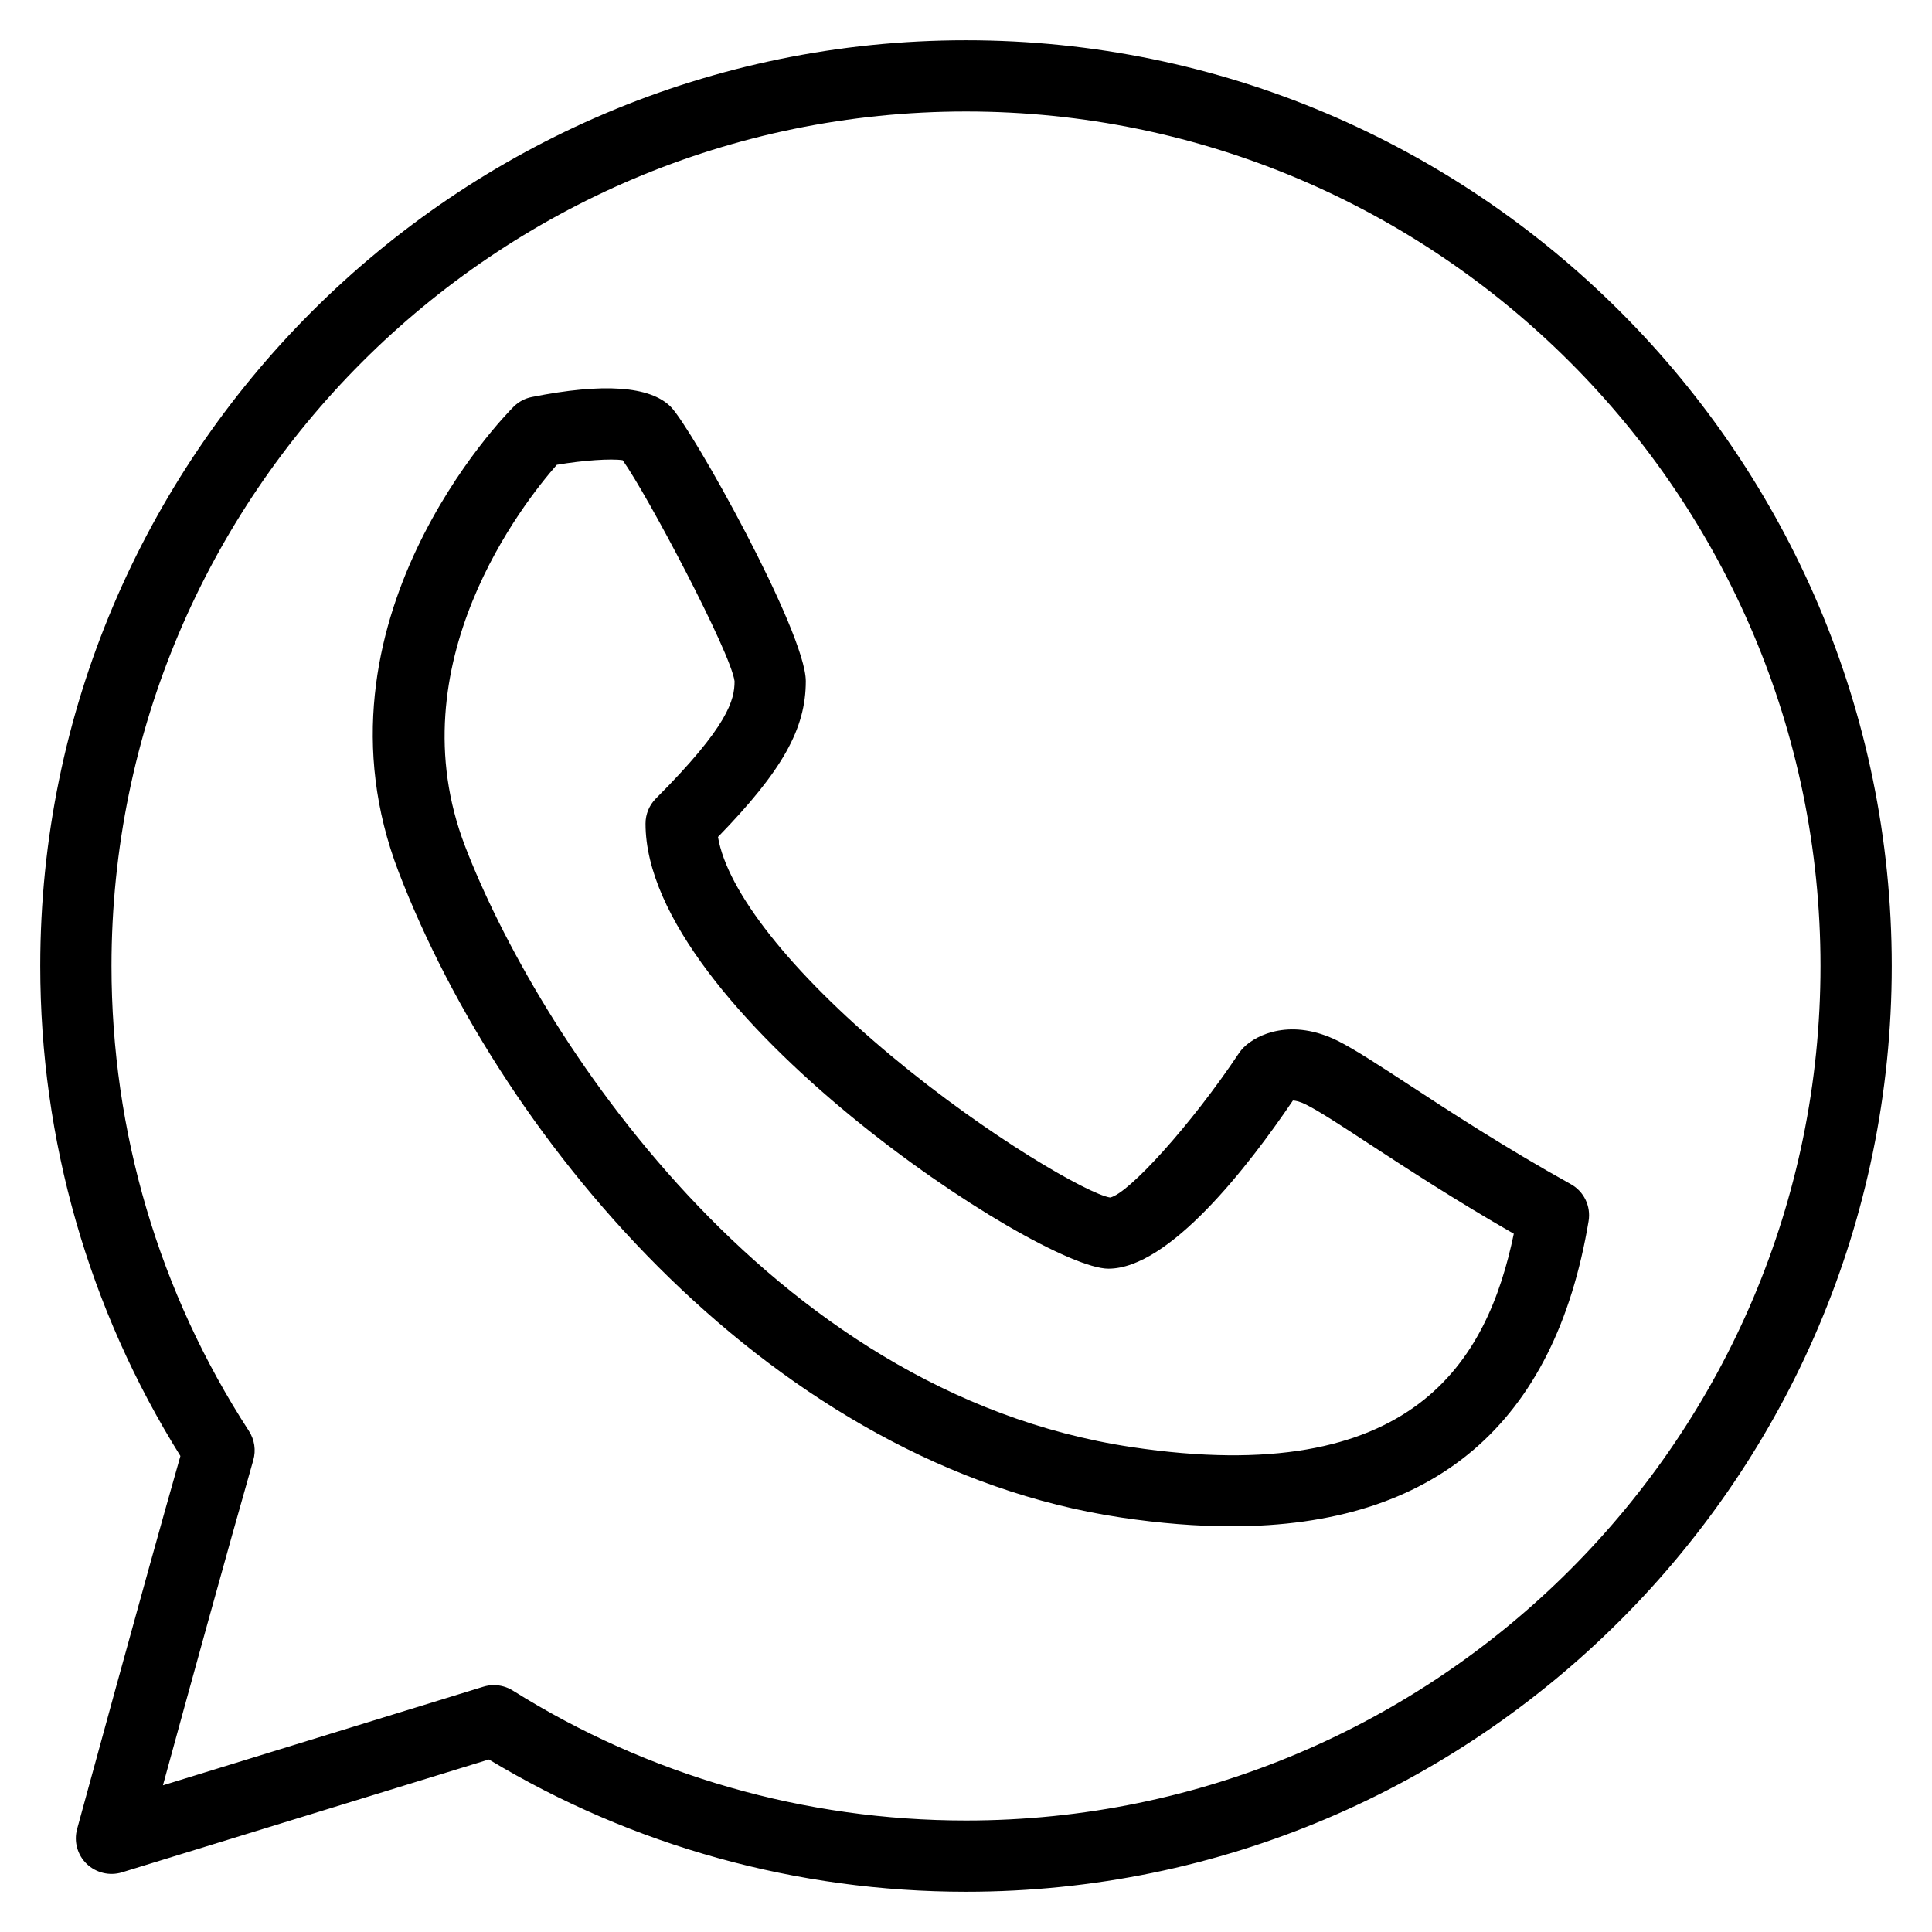 <svg width="24" height="24" viewBox="0 0 24 24" xmlns="http://www.w3.org/2000/svg"><path d="M12 0.5C5.659 0.5 0.5 5.659 0.5 12C0.5 14.163 1.101 16.263 2.241 18.087C1.787 19.678 0.967 22.689 0.958 22.72C0.915 22.876 0.961 23.042 1.077 23.154C1.194 23.266 1.362 23.306 1.515 23.259L6.073 21.857C7.859 22.933 9.903 23.5 12 23.5C18.341 23.5 23.5 18.341 23.5 12C23.5 5.659 18.341 0.5 12 0.5ZM12 22.615C10.001 22.615 8.054 22.057 6.369 21C6.298 20.956 6.216 20.933 6.134 20.933C6.09 20.933 6.047 20.94 6.004 20.953L2.024 22.178C2.316 21.111 2.842 19.202 3.146 18.14C3.182 18.017 3.162 17.884 3.092 17.776C1.975 16.057 1.385 14.06 1.385 12C1.385 6.147 6.147 1.385 12 1.385C17.853 1.385 22.615 6.147 22.615 12C22.615 17.853 17.853 22.615 12 22.615Z"/><path d="M19.513 14.71C18.696 14.256 18.001 13.802 17.494 13.47C17.106 13.217 16.826 13.034 16.621 12.931C16.047 12.645 15.612 12.847 15.447 13.014C15.426 13.035 15.408 13.058 15.392 13.081C14.796 13.975 14.018 14.83 13.79 14.876C13.527 14.835 12.295 14.135 11.071 13.116C9.821 12.074 9.034 11.076 8.919 10.397C9.721 9.572 10.01 9.052 10.01 8.462C10.01 7.852 8.589 5.31 8.332 5.053C8.074 4.795 7.493 4.755 6.606 4.932C6.52 4.949 6.442 4.991 6.38 5.053C6.272 5.16 3.757 7.724 4.952 10.832C6.264 14.242 9.631 18.207 13.925 18.851C14.412 18.924 14.87 18.96 15.298 18.96C17.823 18.96 19.314 17.689 19.734 15.169C19.765 14.984 19.676 14.8 19.513 14.71ZM14.056 17.976C9.516 17.295 6.656 12.797 5.778 10.514C4.907 8.25 6.514 6.231 6.917 5.774C7.245 5.718 7.591 5.695 7.735 5.717C8.036 6.136 9.079 8.107 9.125 8.462C9.125 8.694 9.049 9.017 8.149 9.918C8.066 10.001 8.019 10.113 8.019 10.231C8.019 12.547 12.904 15.76 13.769 15.76C14.522 15.76 15.503 14.495 16.061 13.671C16.094 13.672 16.148 13.683 16.225 13.722C16.385 13.802 16.661 13.982 17.01 14.211C17.471 14.512 18.083 14.912 18.805 15.326C18.477 16.905 17.56 18.502 14.056 17.976Z"/></svg>